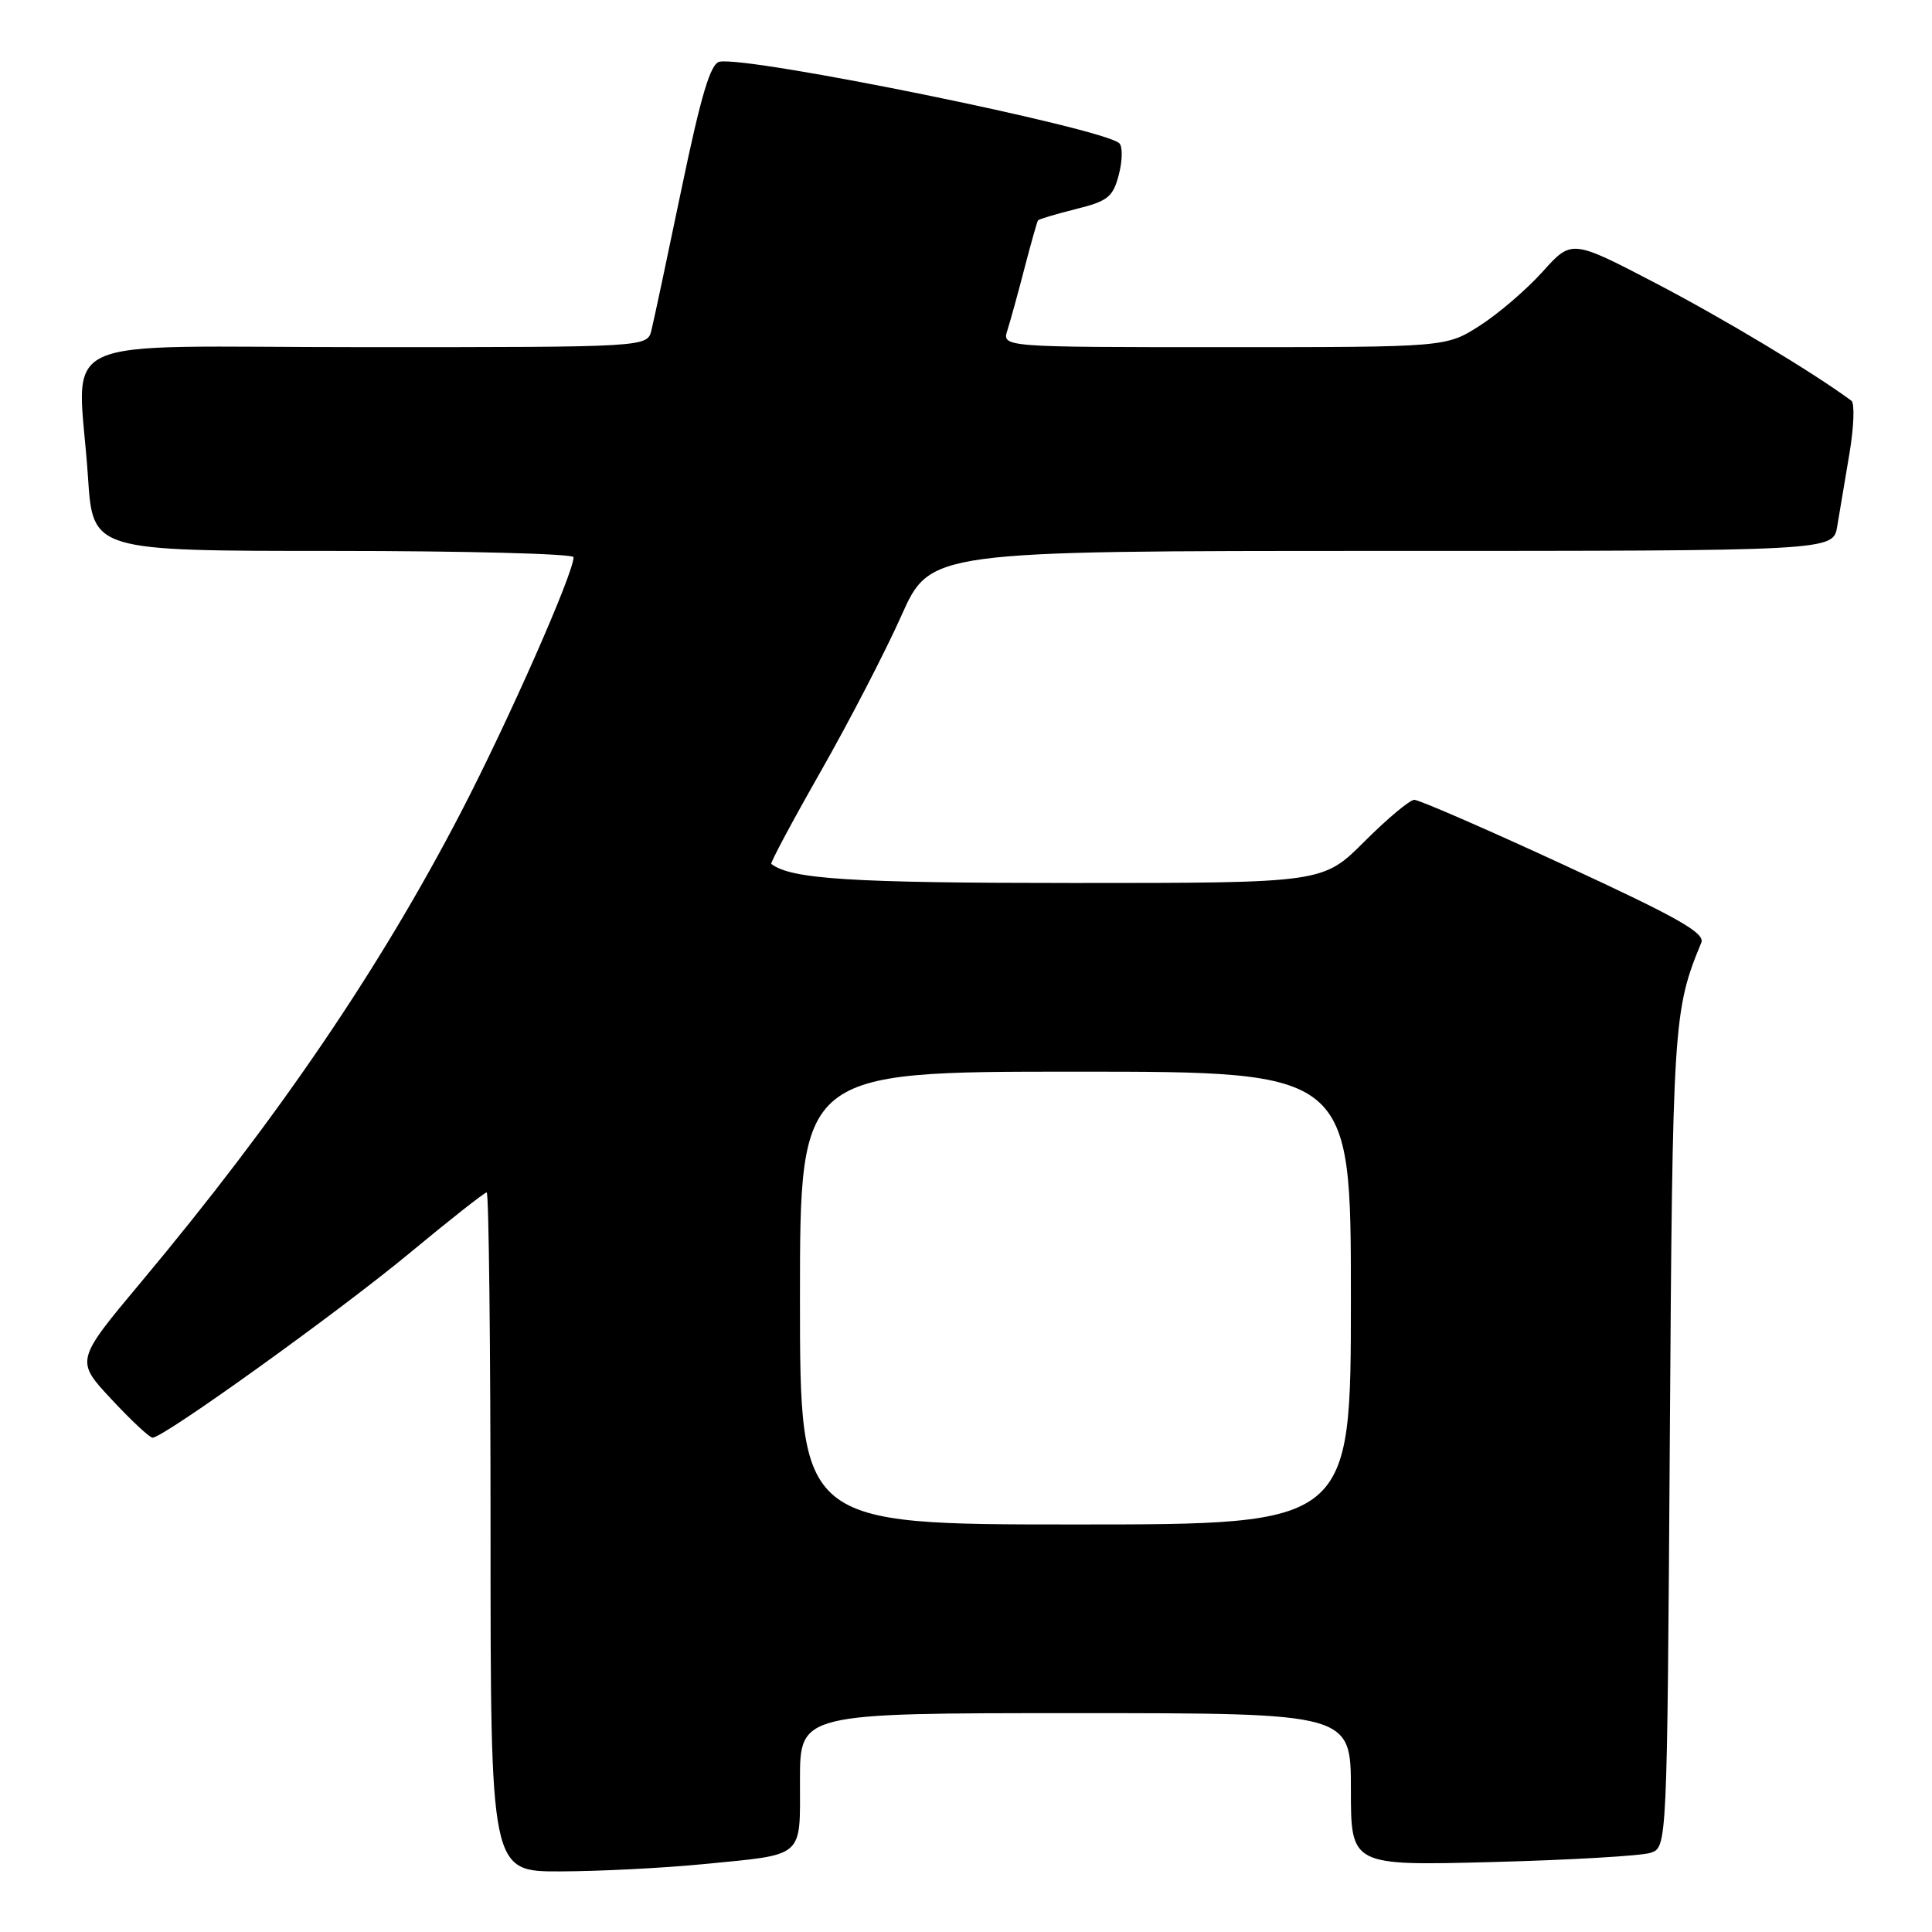 <?xml version="1.0" encoding="UTF-8" standalone="no"?>
<!DOCTYPE svg PUBLIC "-//W3C//DTD SVG 1.1//EN" "http://www.w3.org/Graphics/SVG/1.1/DTD/svg11.dtd" >
<svg xmlns="http://www.w3.org/2000/svg" xmlns:xlink="http://www.w3.org/1999/xlink" version="1.1" viewBox="0 0 256 256">
 <g >
 <path fill="currentColor"
d=" M 93.05 247.02 C 106.76 245.68 106.00 246.34 106.00 235.89 C 106.00 227.00 106.00 227.00 142.50 227.00 C 179.00 227.00 179.00 227.00 179.00 237.11 C 179.00 247.22 179.00 247.22 197.75 246.73 C 208.06 246.46 217.49 245.91 218.70 245.51 C 220.90 244.79 220.90 244.79 221.26 190.65 C 221.62 135.50 221.72 133.89 225.43 124.91 C 225.96 123.63 222.37 121.60 207.30 114.64 C 196.96 109.86 188.01 105.97 187.40 105.98 C 186.80 105.99 183.83 108.47 180.80 111.50 C 175.30 117.00 175.30 117.00 142.30 117.00 C 112.75 117.00 104.80 116.50 102.20 114.47 C 102.04 114.35 104.98 108.84 108.74 102.24 C 112.50 95.63 117.31 86.35 119.42 81.62 C 123.26 73.00 123.26 73.00 183.08 73.00 C 242.91 73.00 242.91 73.00 243.44 69.75 C 243.74 67.96 244.46 63.62 245.06 60.10 C 245.65 56.58 245.77 53.43 245.32 53.10 C 240.28 49.36 228.35 42.20 219.38 37.52 C 208.25 31.72 208.25 31.72 204.38 36.03 C 202.24 38.40 198.50 41.61 196.05 43.17 C 191.61 46.00 191.61 46.00 162.19 46.00 C 132.77 46.00 132.77 46.00 133.49 43.75 C 133.88 42.51 134.91 38.80 135.76 35.50 C 136.62 32.20 137.42 29.37 137.54 29.20 C 137.66 29.04 139.93 28.36 142.57 27.70 C 146.82 26.64 147.48 26.11 148.26 23.11 C 148.74 21.25 148.76 19.39 148.31 18.98 C 146.13 16.97 99.22 7.41 95.34 8.18 C 94.14 8.42 92.90 12.58 90.31 25.00 C 88.42 34.08 86.63 42.51 86.32 43.75 C 85.77 46.00 85.77 46.00 48.38 46.00 C 5.70 46.00 10.37 43.81 11.66 63.25 C 12.30 73.00 12.30 73.00 44.15 73.00 C 61.67 73.00 76.00 73.38 76.00 73.83 C 76.00 75.97 67.37 95.51 61.07 107.65 C 50.28 128.42 36.75 148.29 18.68 169.90 C 9.99 180.29 9.99 180.29 14.75 185.39 C 17.36 188.20 19.82 190.50 20.22 190.50 C 21.67 190.50 44.77 173.91 54.24 166.07 C 59.59 161.63 64.21 158.00 64.49 158.00 C 64.77 158.00 65.00 178.25 65.00 203.00 C 65.00 248.00 65.00 248.00 74.25 247.97 C 79.34 247.96 87.80 247.53 93.05 247.02 Z  M 106.00 172.00 C 106.00 142.00 106.00 142.00 142.50 142.00 C 179.00 142.00 179.00 142.00 179.00 172.00 C 179.00 202.00 179.00 202.00 142.50 202.00 C 106.00 202.00 106.00 202.00 106.00 172.00 Z "/>
</g>
</svg>